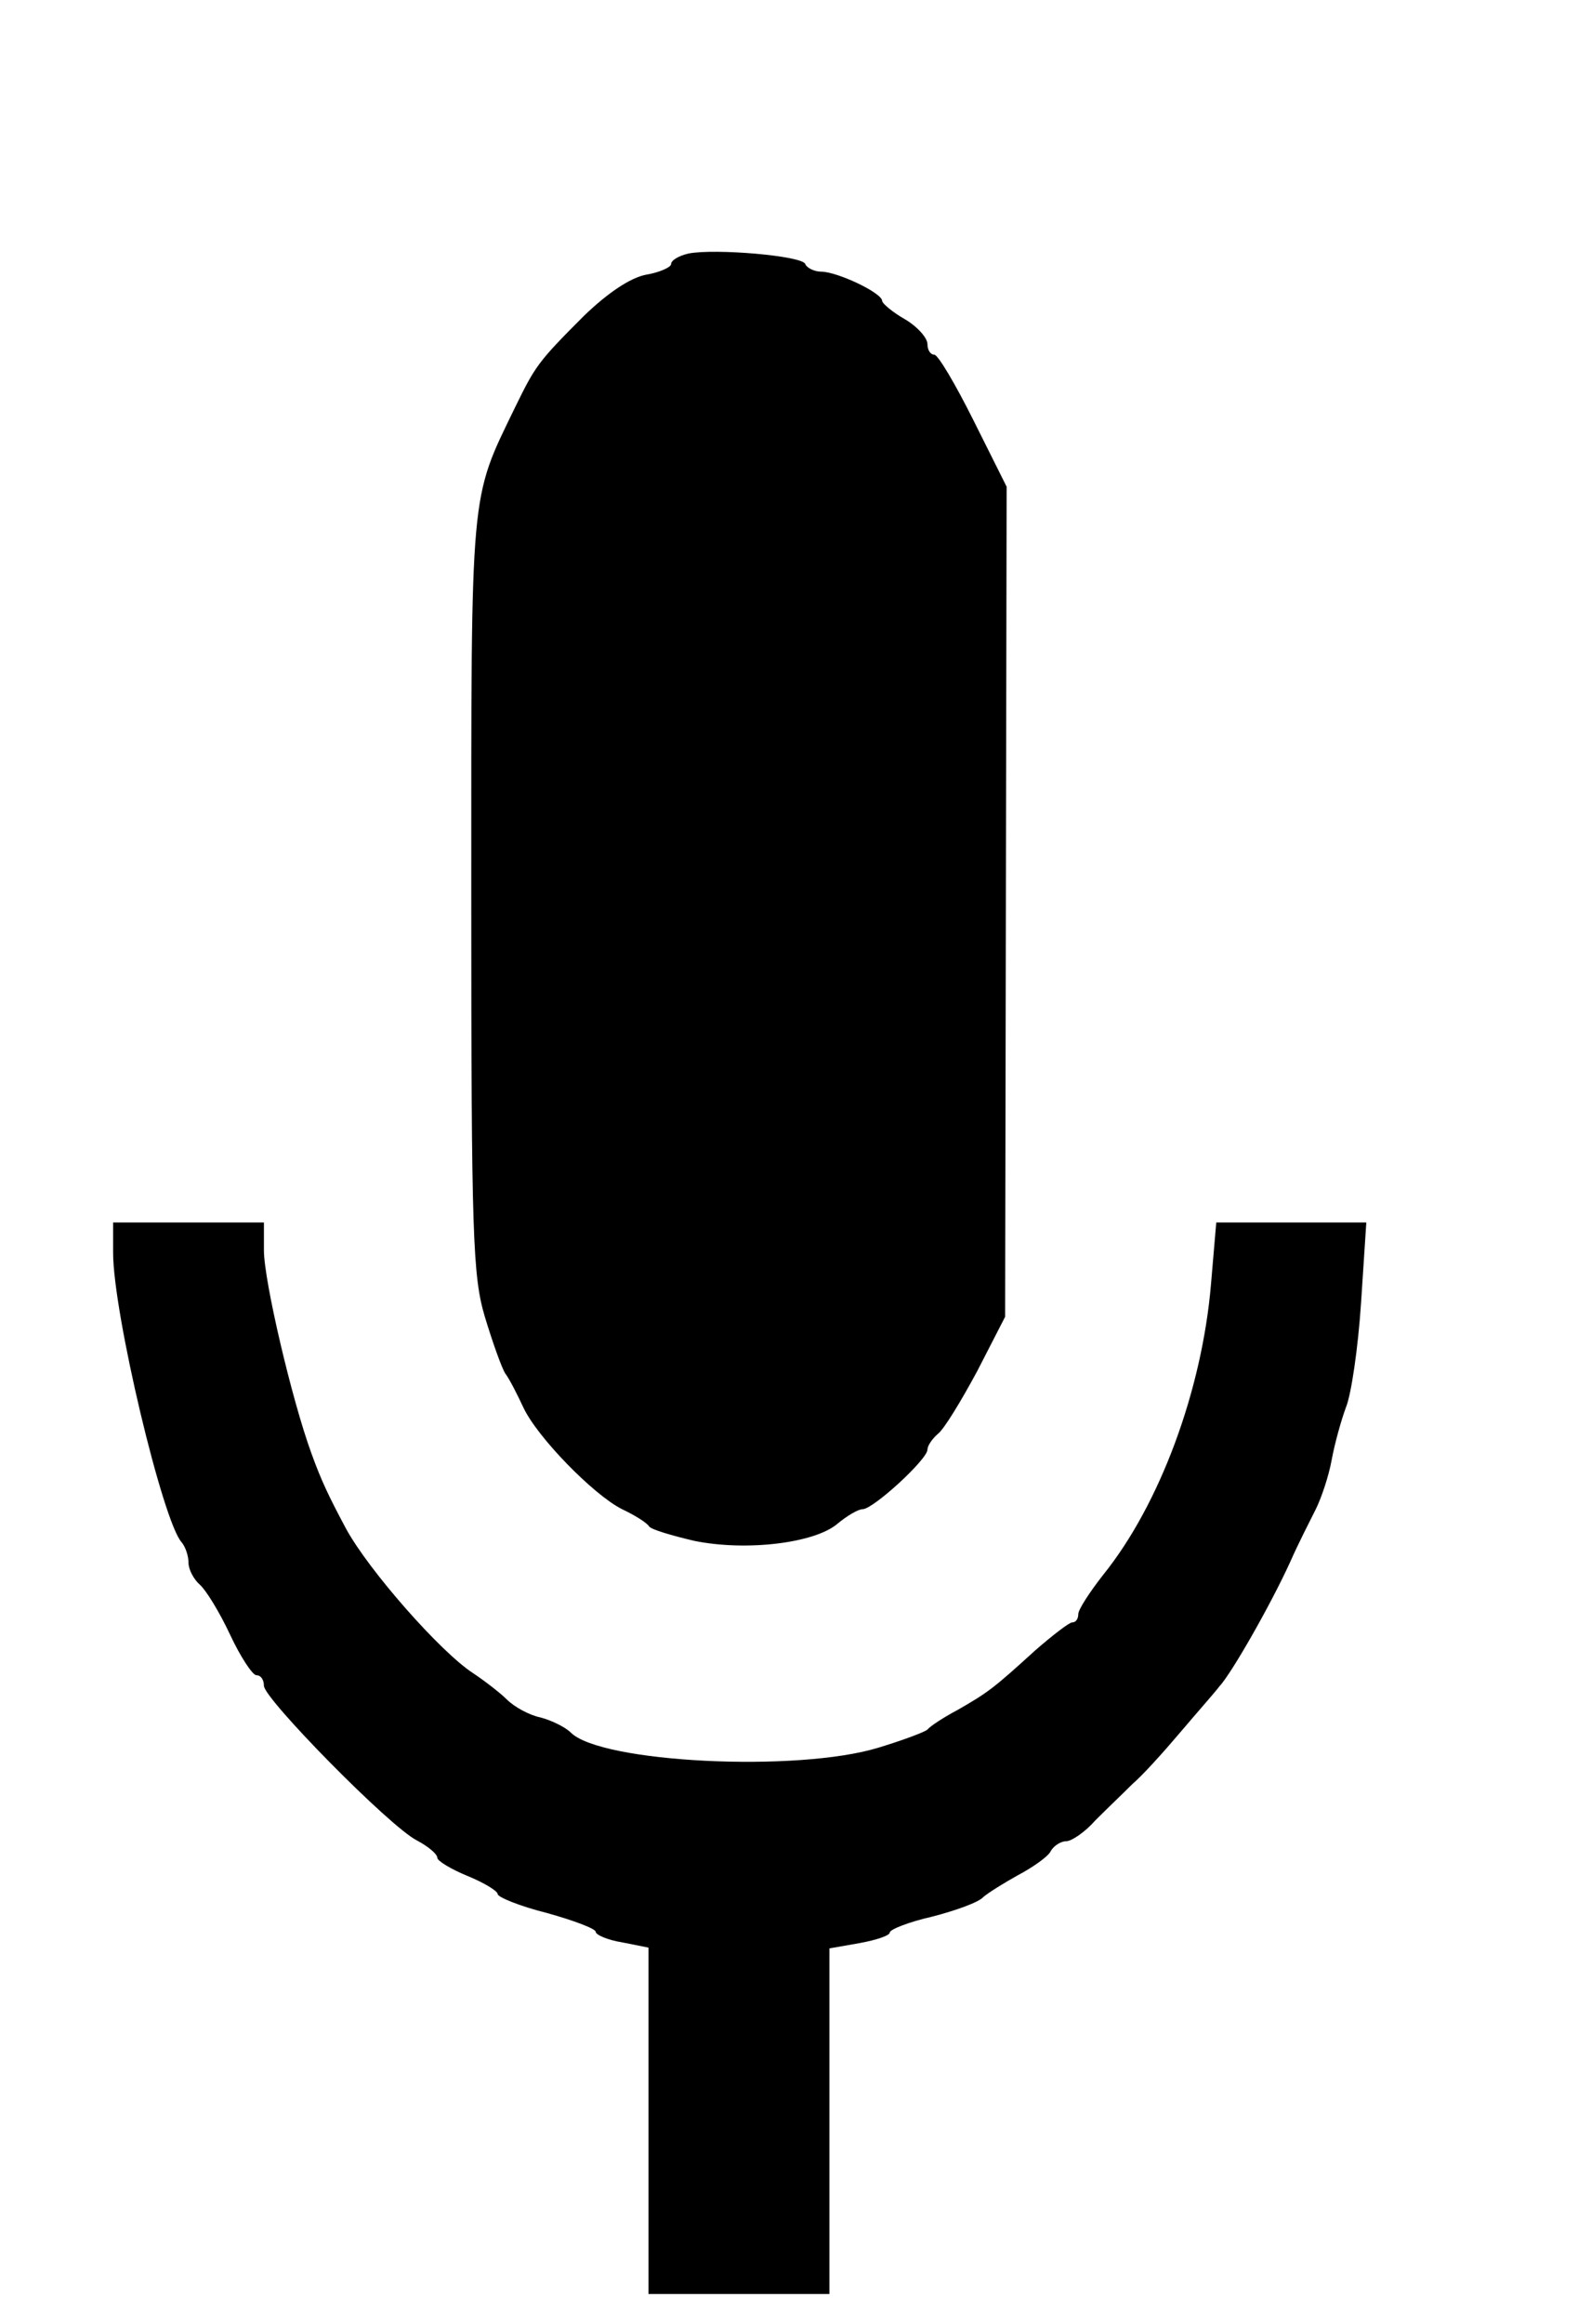 <?xml version="1.0" standalone="no"?>
<!DOCTYPE svg PUBLIC "-//W3C//DTD SVG 20010904//EN"
 "http://www.w3.org/TR/2001/REC-SVG-20010904/DTD/svg10.dtd">
<svg version="1.0" xmlns="http://www.w3.org/2000/svg"
 width="211pt" height="308pt" viewBox="0 0 211 308"
 preserveAspectRatio="xMidYMid meet">

<g transform="translate(0,308) scale(0.1,-0.1)"
fill="#000000" stroke="none">
<path d="M913 2744 c-13 -3 -23 -9 -23 -14 0 -4 -15 -11 -33 -14 -21 -4 -51
-24 -83 -55 -61 -61 -64 -66 -91 -121 -60 -124 -58 -101 -58 -645 0 -454 2
-506 18 -560 10 -33 22 -67 27 -75 6 -8 16 -28 24 -45 18 -39 93 -116 131
-135 17 -8 33 -18 36 -23 3 -4 30 -12 60 -19 69 -14 160 -3 190 23 12 10 27
19 33 19 14 0 86 66 86 79 0 5 6 14 14 21 8 6 31 44 52 83 l37 72 1 550 1 550
-44 88 c-24 48 -47 87 -52 87 -5 0 -9 6 -9 14 0 8 -13 23 -30 33 -16 9 -30 21
-30 24 0 11 -60 39 -81 39 -9 0 -19 5 -21 10 -3 11 -120 21 -155 14z"/>
<path d="M150 1420 c0 -80 66 -357 91 -384 5 -6 9 -18 9 -27 0 -9 7 -22 15
-29 8 -7 26 -36 40 -66 14 -30 30 -54 35 -54 6 0 10 -6 10 -14 0 -17 167 -187
203 -205 15 -8 27 -18 27 -23 0 -4 18 -15 40 -24 22 -9 40 -20 40 -24 0 -4 29
-16 65 -25 36 -10 65 -21 65 -25 0 -4 16 -11 35 -14 l35 -7 0 -229 0 -230 120
0 120 0 0 229 0 229 40 7 c22 4 40 10 40 14 0 4 25 14 56 21 31 8 62 19 68 26
7 6 28 19 46 29 19 10 39 24 43 31 4 8 14 14 21 14 7 0 25 12 39 28 15 15 37
36 49 48 13 11 41 42 63 68 22 26 46 53 52 61 16 17 68 108 94 165 11 25 27
56 34 70 7 14 17 43 21 65 4 22 13 54 19 70 7 17 16 78 20 138 l7 107 -100 0
-99 0 -7 -82 c-12 -141 -68 -292 -143 -385 -18 -23 -33 -46 -33 -52 0 -6 -3
-11 -8 -11 -4 0 -26 -17 -49 -37 -56 -51 -63 -56 -103 -79 -19 -10 -37 -22
-40 -26 -3 -3 -32 -14 -65 -24 -108 -33 -368 -20 -408 20 -7 7 -25 16 -40 20
-15 3 -35 14 -45 24 -9 9 -30 25 -45 35 -43 28 -138 136 -168 191 -23 43 -33
64 -46 100 -26 71 -63 229 -63 269 l0 37 -100 0 -100 0 0 -40z"/>
</g>
</svg>
